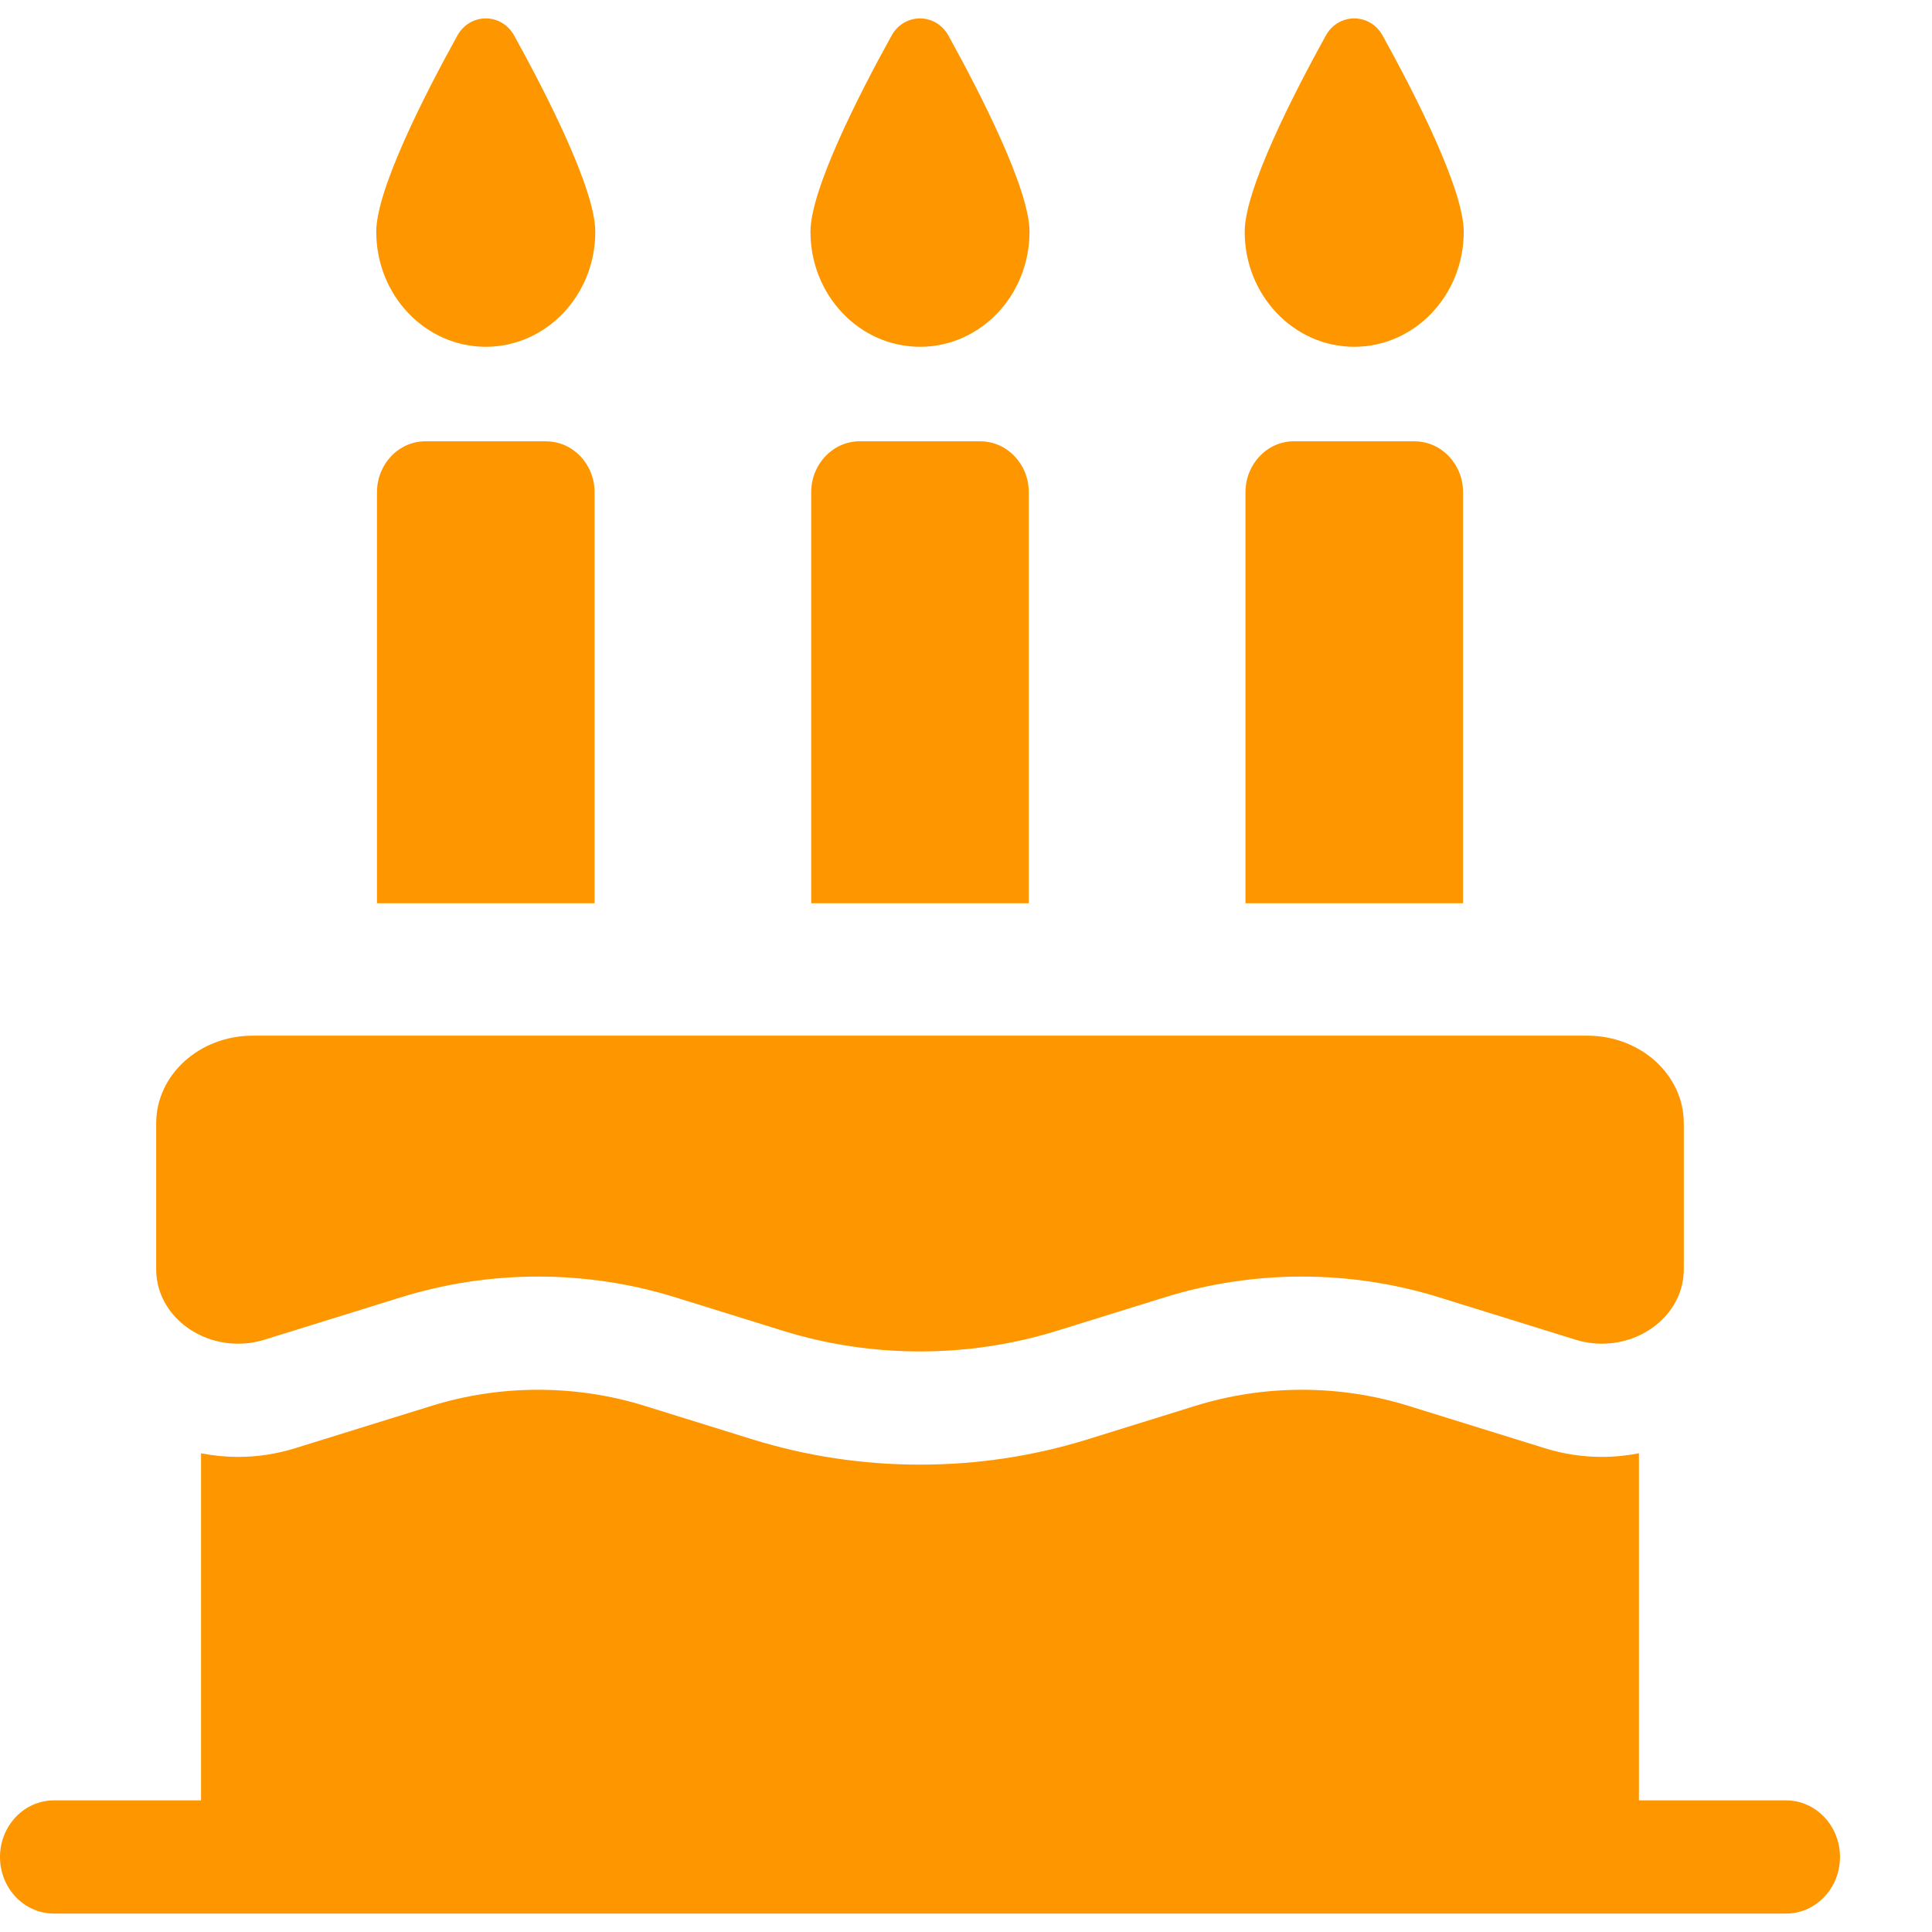 <svg width="32" height="32" viewBox="0 0 32 32" fill="none" xmlns="http://www.w3.org/2000/svg">
<path d="M8.046 5.744C9.047 5.744 9.86 4.891 9.86 3.839C9.86 3.137 9.054 1.562 8.517 0.59C8.307 0.21 7.785 0.21 7.575 0.59C7.037 1.562 6.232 3.137 6.232 3.839C6.232 4.891 7.044 5.744 8.046 5.744Z" fill="#FE9600"/>
<path d="M15.238 5.744C16.24 5.744 17.052 4.891 17.052 3.839C17.052 3.137 16.246 1.562 15.709 0.59C15.499 0.21 14.977 0.21 14.767 0.59C14.23 1.562 13.424 3.137 13.424 3.839C13.424 4.891 14.236 5.744 15.238 5.744Z" fill="#FE9600"/>
<path d="M22.43 5.744C23.432 5.744 24.244 4.891 24.244 3.839C24.244 3.137 23.439 1.562 22.901 0.59C22.692 0.21 22.169 0.21 21.959 0.59C21.422 1.562 20.616 3.137 20.616 3.839C20.616 4.891 21.429 5.744 22.43 5.744Z" fill="#FE9600"/>
<path d="M7.047 7.309C6.603 7.309 6.244 7.687 6.244 8.153V14.961H9.848V8.153C9.848 7.687 9.488 7.31 9.044 7.31H7.047V7.309Z" fill="#FE9600"/>
<path d="M14.239 7.309C13.796 7.309 13.436 7.687 13.436 8.153V14.961H17.04V8.153C17.04 7.687 16.68 7.31 16.237 7.31H14.239V7.309Z" fill="#FE9600"/>
<path d="M21.432 7.309C20.988 7.309 20.629 7.687 20.629 8.153V14.961H24.233V8.153C24.233 7.687 23.873 7.31 23.429 7.31H21.432V7.309Z" fill="#FE9600"/>
<path d="M3.943 22.256C4.089 22.256 4.238 22.234 4.385 22.188L6.639 21.488C7.376 21.259 8.144 21.144 8.913 21.144C9.681 21.144 10.449 21.259 11.186 21.488L12.965 22.041C13.702 22.27 14.47 22.384 15.238 22.384C16.006 22.384 16.774 22.27 17.511 22.041L19.29 21.488C20.027 21.259 20.795 21.144 21.564 21.144C22.332 21.144 23.1 21.259 23.837 21.488L26.091 22.188C26.238 22.234 26.387 22.256 26.533 22.256C27.254 22.256 27.889 21.726 27.889 21.022V18.605C27.889 17.803 27.174 17.154 26.291 17.154H4.185C3.303 17.154 2.587 17.803 2.587 18.605V21.022C2.587 21.726 3.222 22.256 3.943 22.256Z" fill="#FE9600"/>
<path d="M29.583 29.82H27.146V24.071C26.945 24.11 26.74 24.131 26.533 24.131C26.212 24.131 25.892 24.082 25.584 23.986L23.33 23.286C22.761 23.109 22.167 23.019 21.564 23.019C20.96 23.019 20.366 23.109 19.797 23.286L18.018 23.839C17.12 24.118 16.185 24.259 15.238 24.259C14.291 24.259 13.356 24.118 12.458 23.839L10.679 23.286C10.11 23.109 9.516 23.019 8.913 23.019C8.309 23.019 7.715 23.109 7.146 23.286L4.892 23.986C4.584 24.082 4.265 24.131 3.944 24.131C3.736 24.131 3.531 24.11 3.33 24.071V29.82H0.893C0.4 29.82 0 30.24 0 30.758C0 31.275 0.4 31.695 0.893 31.695H29.583C30.076 31.695 30.476 31.275 30.476 30.758C30.476 30.24 30.076 29.82 29.583 29.82Z" fill="#FE9600"/>
</svg>
